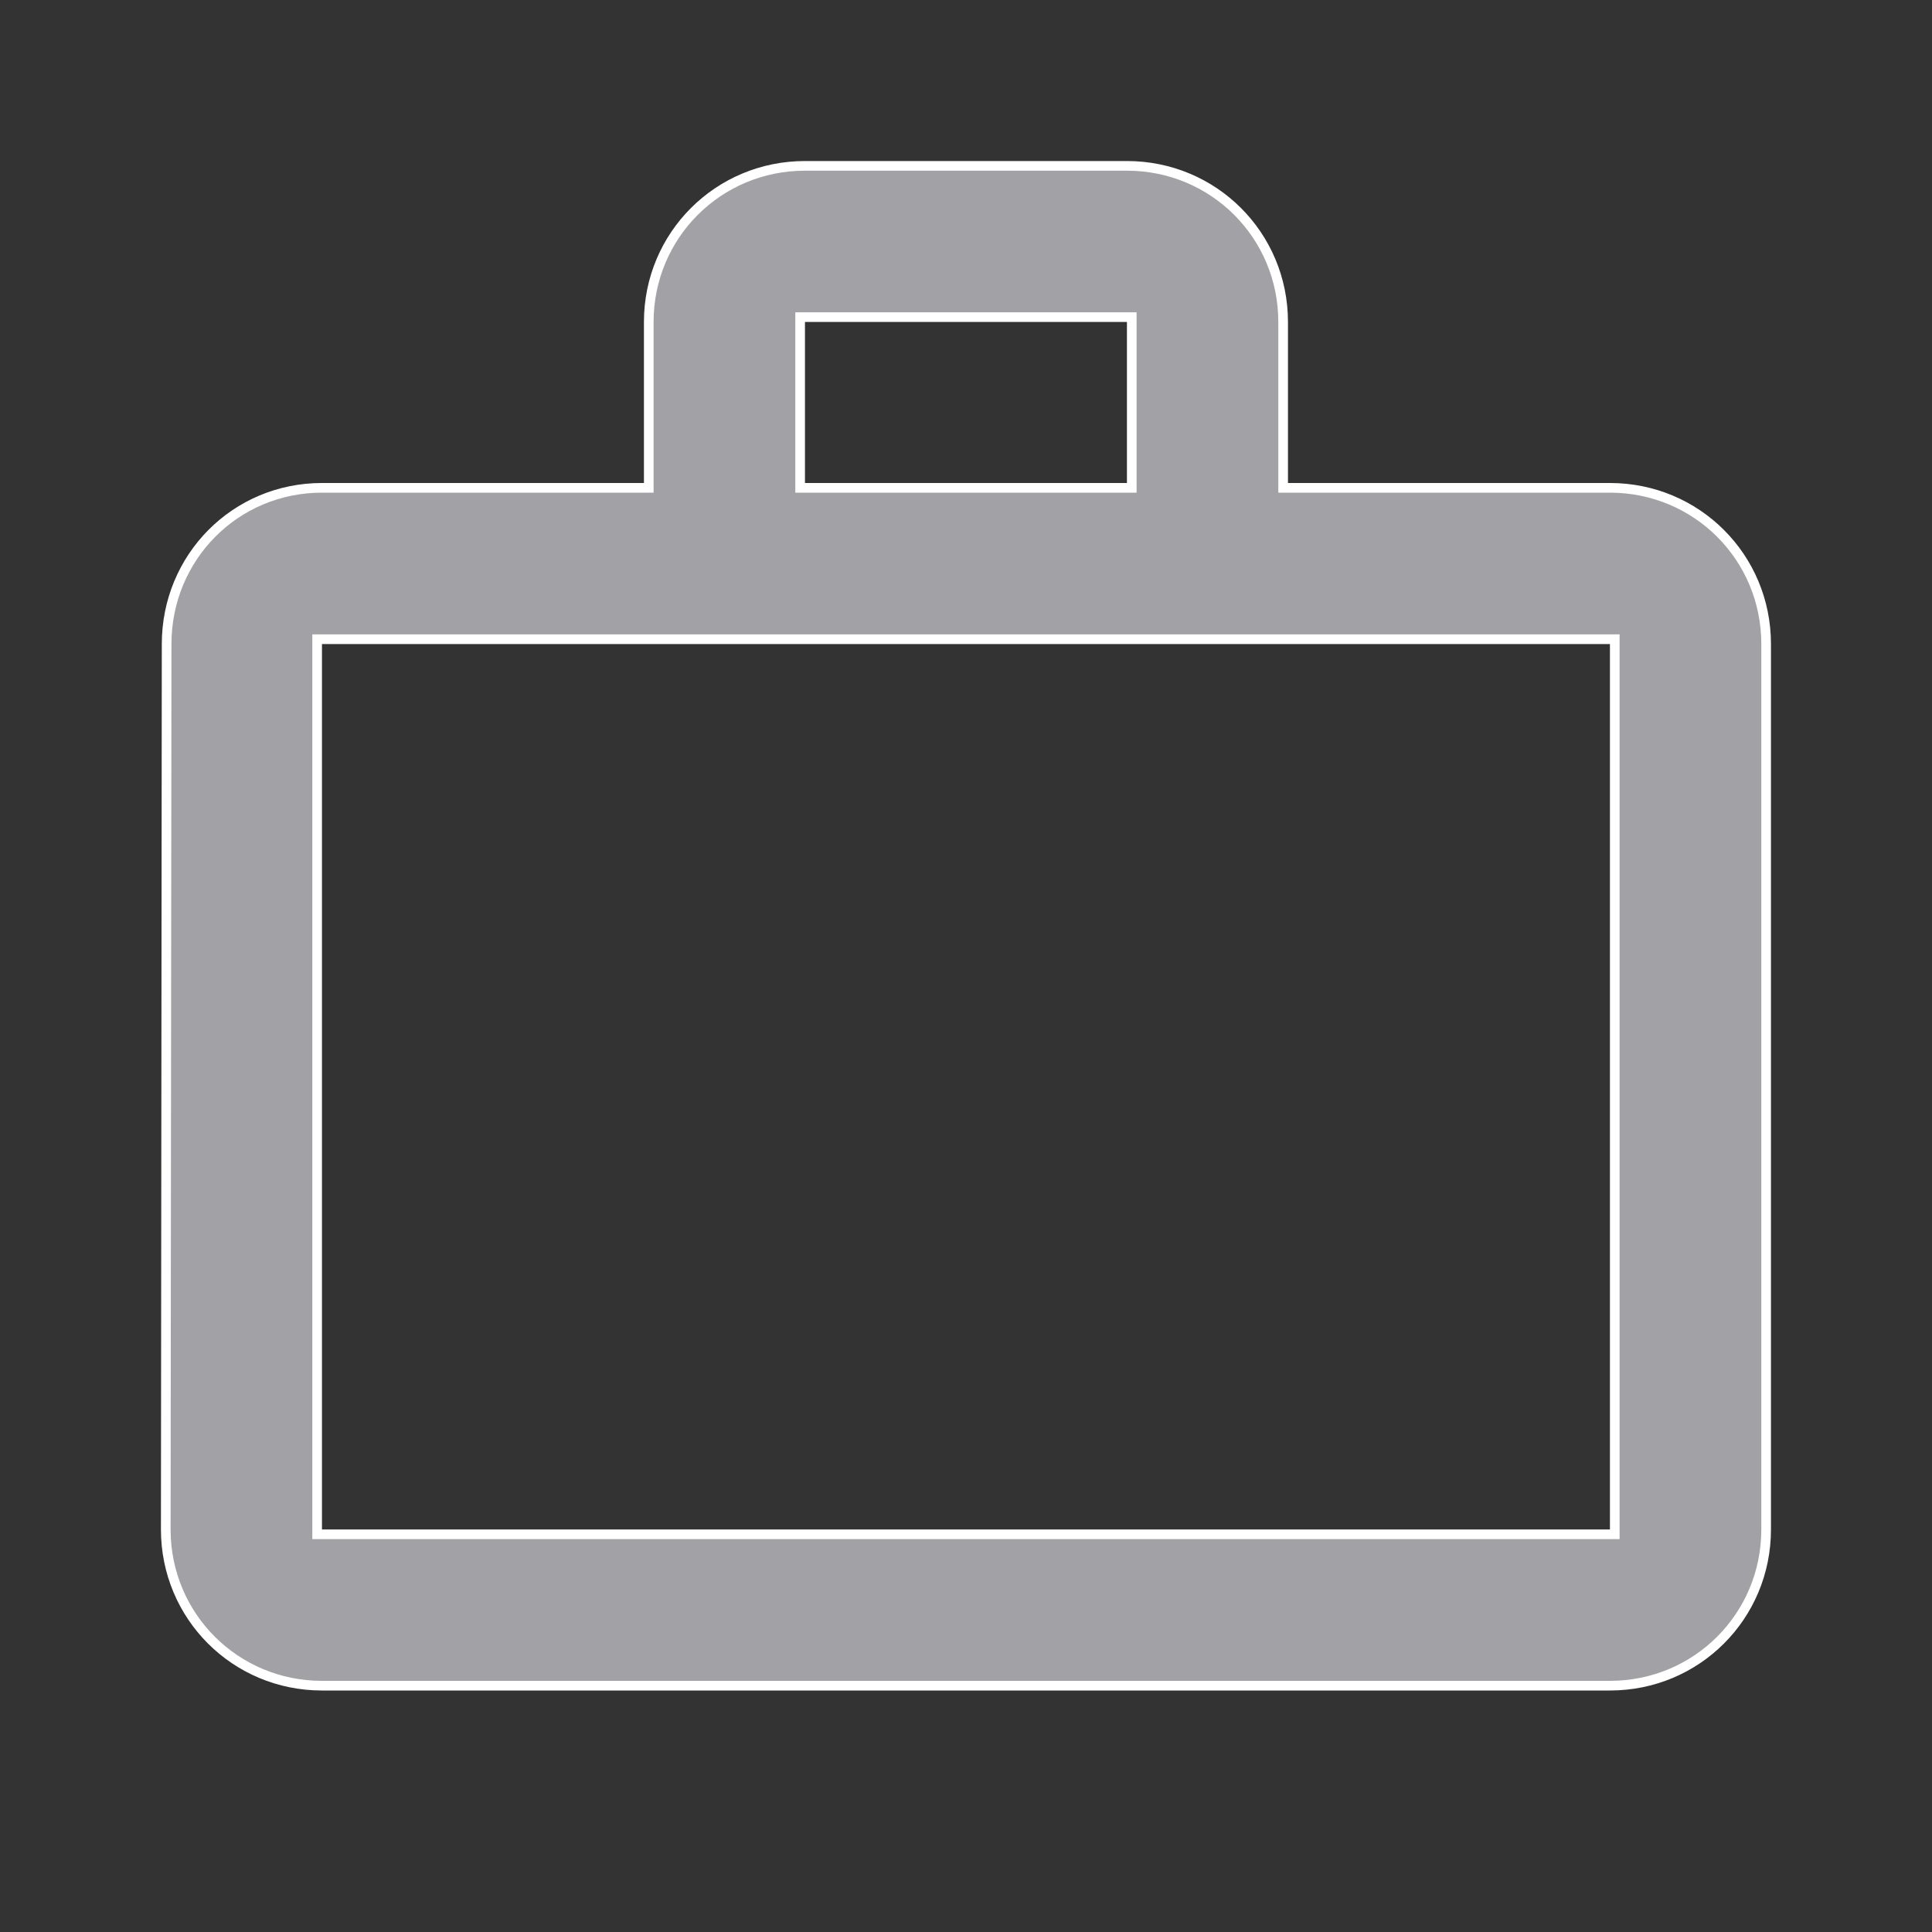 <svg width="20" height="20" viewBox="0 0 20 20" fill="none" xmlns="http://www.w3.org/2000/svg">
<rect x="0" y="0" width="20" height="20" fill="#333333" stroke="none"/>
<path d="M11.666 5.05H11.716V5V3.333V3.283H11.666H8.333H8.283V3.333V5V5.05H8.333H11.666ZM3.333 6.617H3.283V6.667V15.833V15.883H3.333H16.666H16.716V15.833V6.667V6.617H16.666H3.333ZM3.333 17.45C2.436 17.45 1.716 16.731 1.716 15.833L1.725 6.667V6.667C1.725 5.769 2.436 5.05 3.333 5.05H6.666H6.716V5V3.333C6.716 2.436 7.436 1.717 8.333 1.717H11.666C12.564 1.717 13.283 2.436 13.283 3.333V5V5.05H13.333H16.666C17.564 5.05 18.283 5.769 18.283 6.667V15.833C18.283 16.731 17.564 17.45 16.666 17.45H3.333Z" fill="#A1A1A6" stroke="white" stroke-width="0.1"/>
</svg>
